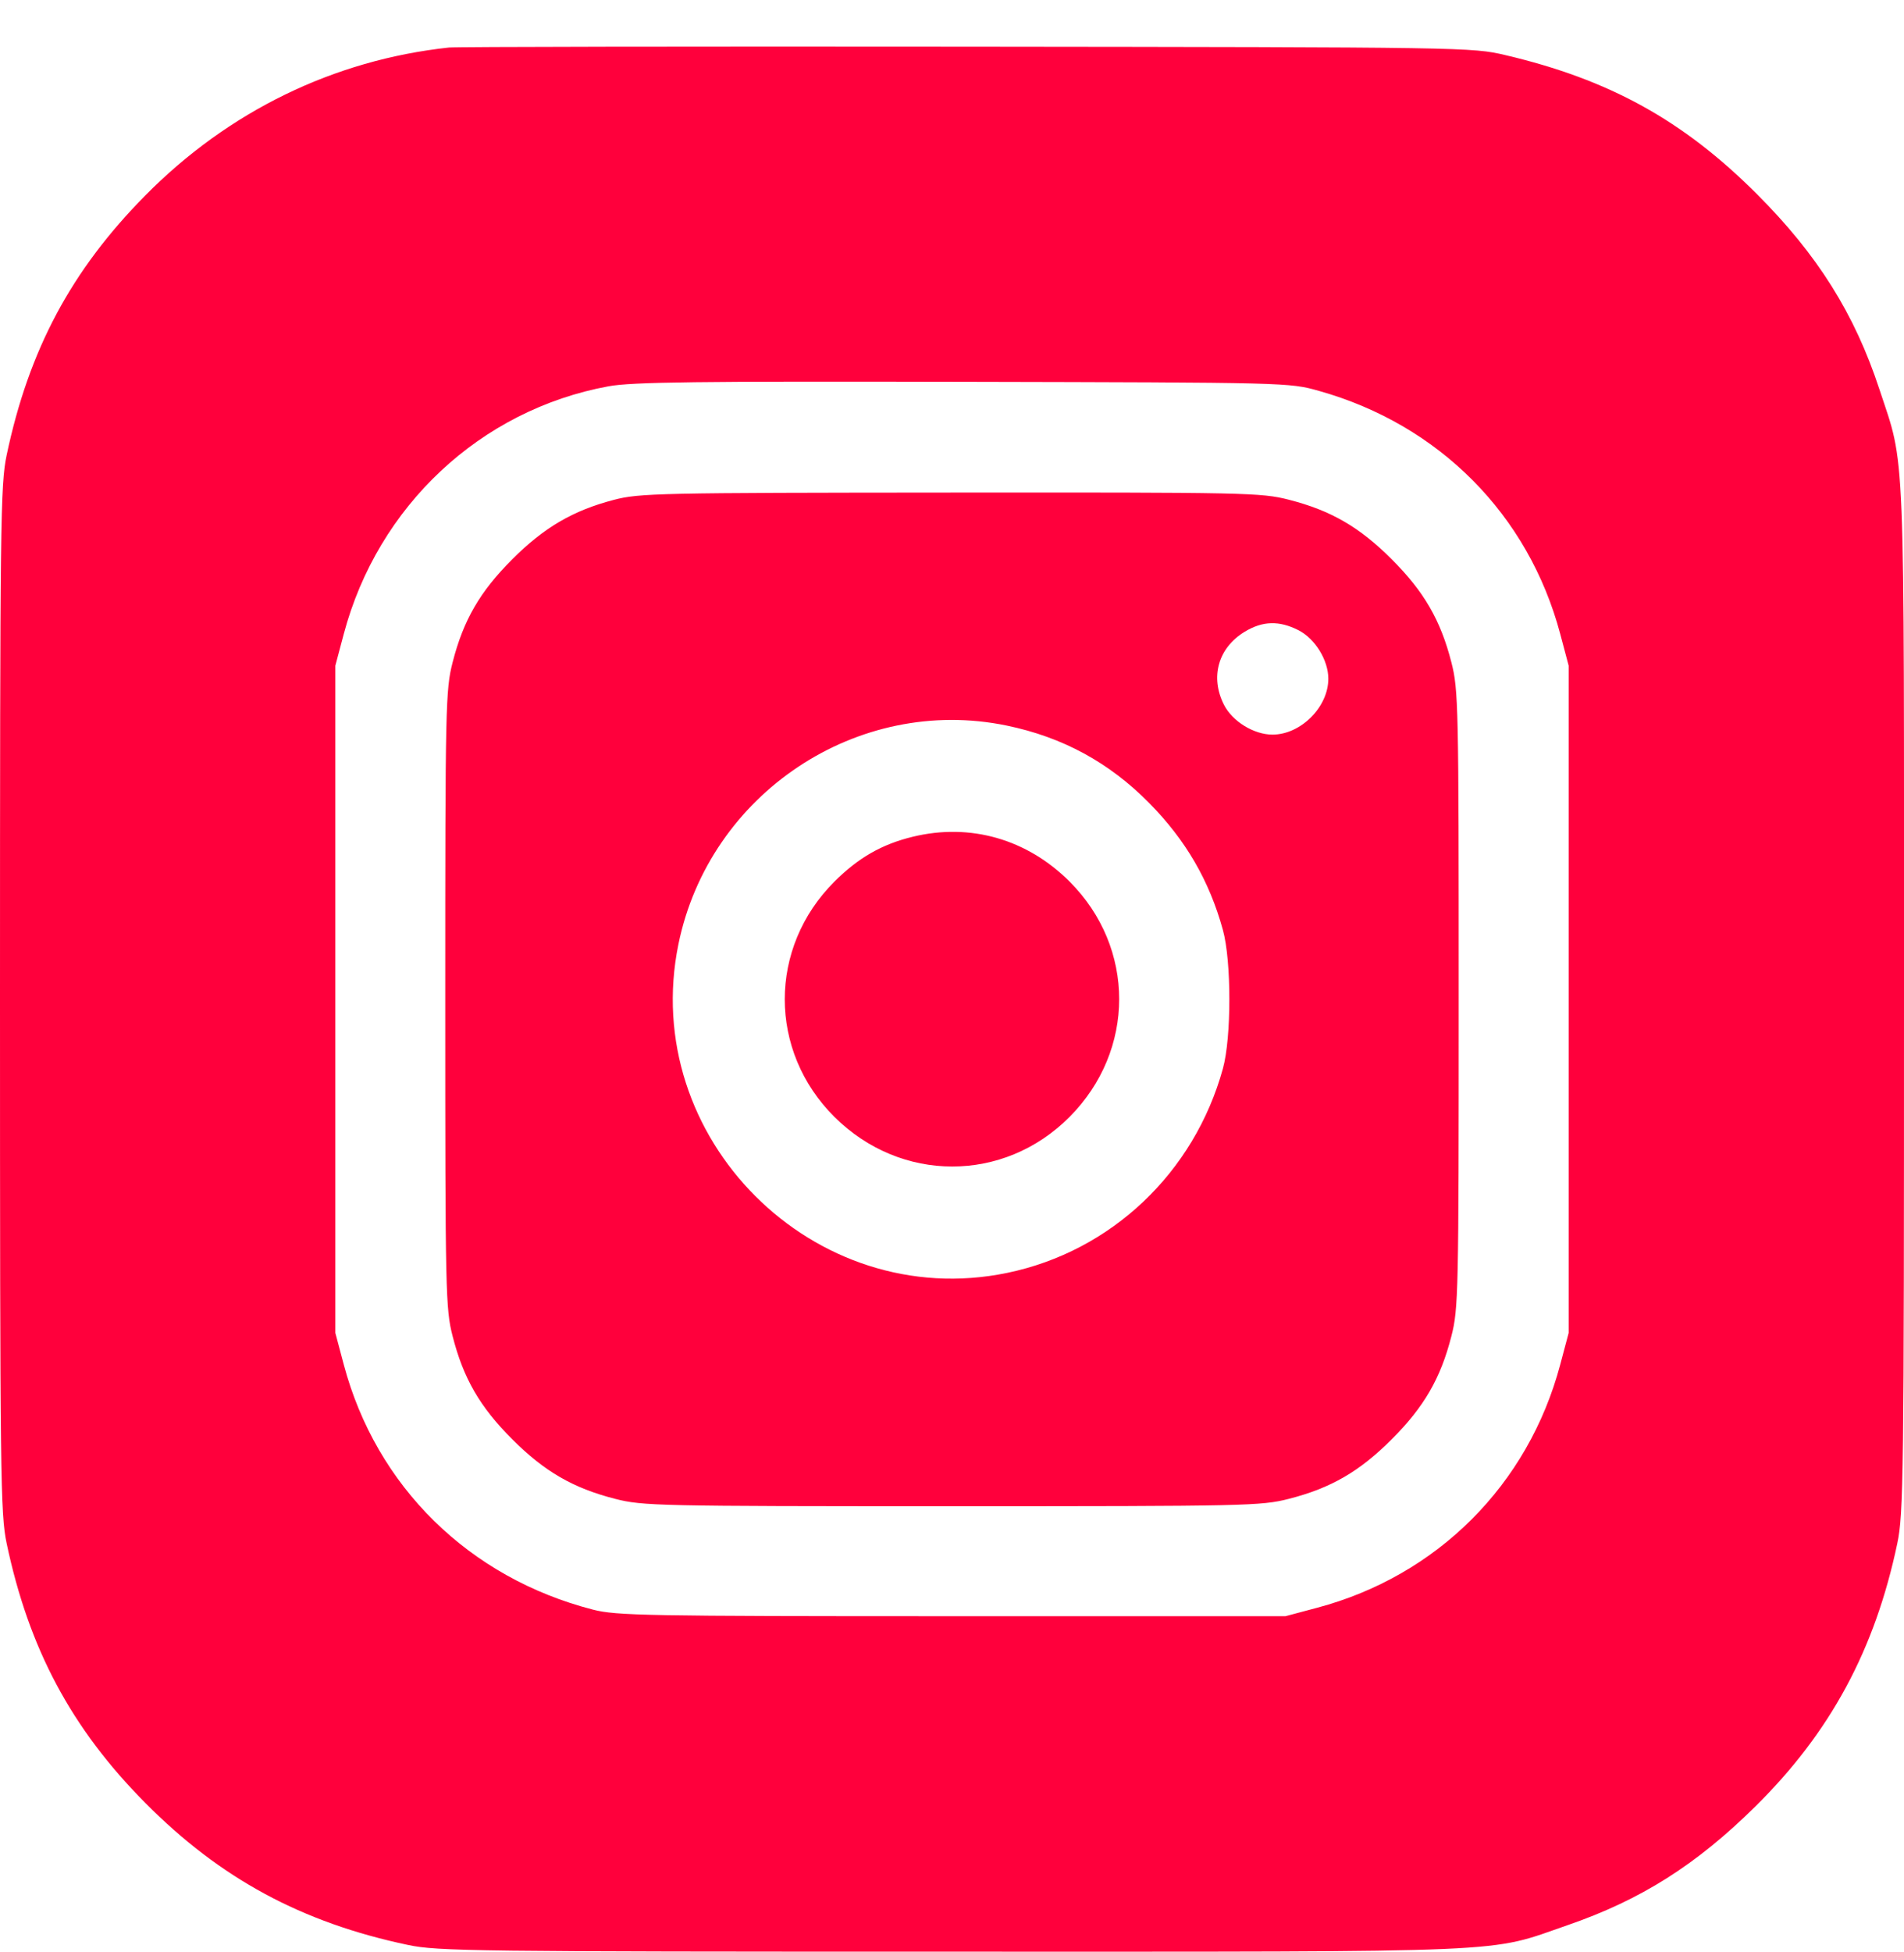 <svg width="40" height="41" viewBox="0 0 40 41" fill="none" xmlns="http://www.w3.org/2000/svg">
<path fill-rule="evenodd" clip-rule="evenodd" d="M9.432 0.998C7.012 1.259 4.8 2.336 3.052 4.105C1.497 5.678 0.606 7.347 0.14 9.556C0.009 10.178 0 10.937 0 20.985C0 31.032 0.009 31.792 0.14 32.413C0.607 34.625 1.5 36.297 3.052 37.861C4.627 39.449 6.339 40.374 8.571 40.844C9.192 40.975 9.952 40.985 20 40.985C32.02 40.985 31.226 41.019 32.934 40.428C34.474 39.897 35.638 39.16 36.88 37.933C38.455 36.376 39.388 34.647 39.859 32.413C39.99 31.792 40 31.033 40 20.985C40 9.05 40.032 9.842 39.484 8.177C38.963 6.591 38.184 5.35 36.909 4.075C35.361 2.527 33.809 1.67 31.624 1.157C30.926 0.993 30.815 0.991 20.313 0.98C14.479 0.974 9.583 0.982 9.432 0.998ZM27.71 8.209C30.234 8.918 32.111 10.808 32.778 13.314L32.955 13.979V20.985V27.991L32.778 28.656C32.106 31.181 30.196 33.091 27.671 33.763L27.006 33.94H20C13.577 33.94 12.95 33.928 12.46 33.803C9.853 33.133 7.904 31.218 7.222 28.656L7.045 27.991V20.985V13.979L7.222 13.314C7.938 10.622 10.096 8.605 12.785 8.112C13.276 8.022 14.638 8.005 20.235 8.018C27.073 8.033 27.085 8.033 27.71 8.209ZM12.892 10.498C12.036 10.722 11.429 11.077 10.761 11.746C10.082 12.424 9.735 13.024 9.509 13.908C9.361 14.486 9.354 14.796 9.354 20.985C9.354 27.174 9.361 27.483 9.509 28.061C9.735 28.946 10.082 29.546 10.761 30.224C11.438 30.902 12.039 31.25 12.923 31.476C13.501 31.624 13.811 31.631 20 31.631C26.189 31.631 26.498 31.624 27.076 31.476C27.961 31.25 28.561 30.902 29.239 30.224C29.917 29.546 30.265 28.946 30.491 28.061C30.639 27.483 30.645 27.174 30.645 20.985C30.645 14.796 30.639 14.486 30.491 13.908C30.265 13.024 29.917 12.424 29.239 11.746C28.561 11.068 27.961 10.72 27.076 10.494C26.497 10.346 26.196 10.339 19.968 10.344C13.823 10.348 13.432 10.356 12.892 10.498ZM27.282 13.236C27.629 13.414 27.906 13.865 27.906 14.253C27.906 14.849 27.327 15.427 26.732 15.427C26.343 15.427 25.892 15.15 25.715 14.803C25.417 14.219 25.591 13.604 26.152 13.265C26.527 13.038 26.875 13.029 27.282 13.236ZM21.149 15.237C22.322 15.479 23.303 16.012 24.142 16.863C24.911 17.642 25.405 18.492 25.691 19.529C25.872 20.184 25.872 21.786 25.691 22.441C25.087 24.63 23.343 26.28 21.157 26.731C17.095 27.57 13.419 23.894 14.253 19.827C14.901 16.664 18.017 14.59 21.149 15.237ZM19.175 17.572C18.526 17.729 18.031 18.013 17.529 18.515C16.139 19.901 16.139 22.071 17.529 23.454C18.925 24.844 21.086 24.845 22.469 23.456C23.859 22.06 23.86 19.903 22.471 18.514C21.578 17.62 20.382 17.278 19.175 17.572Z" fill="#FF003C"/>
</svg>
